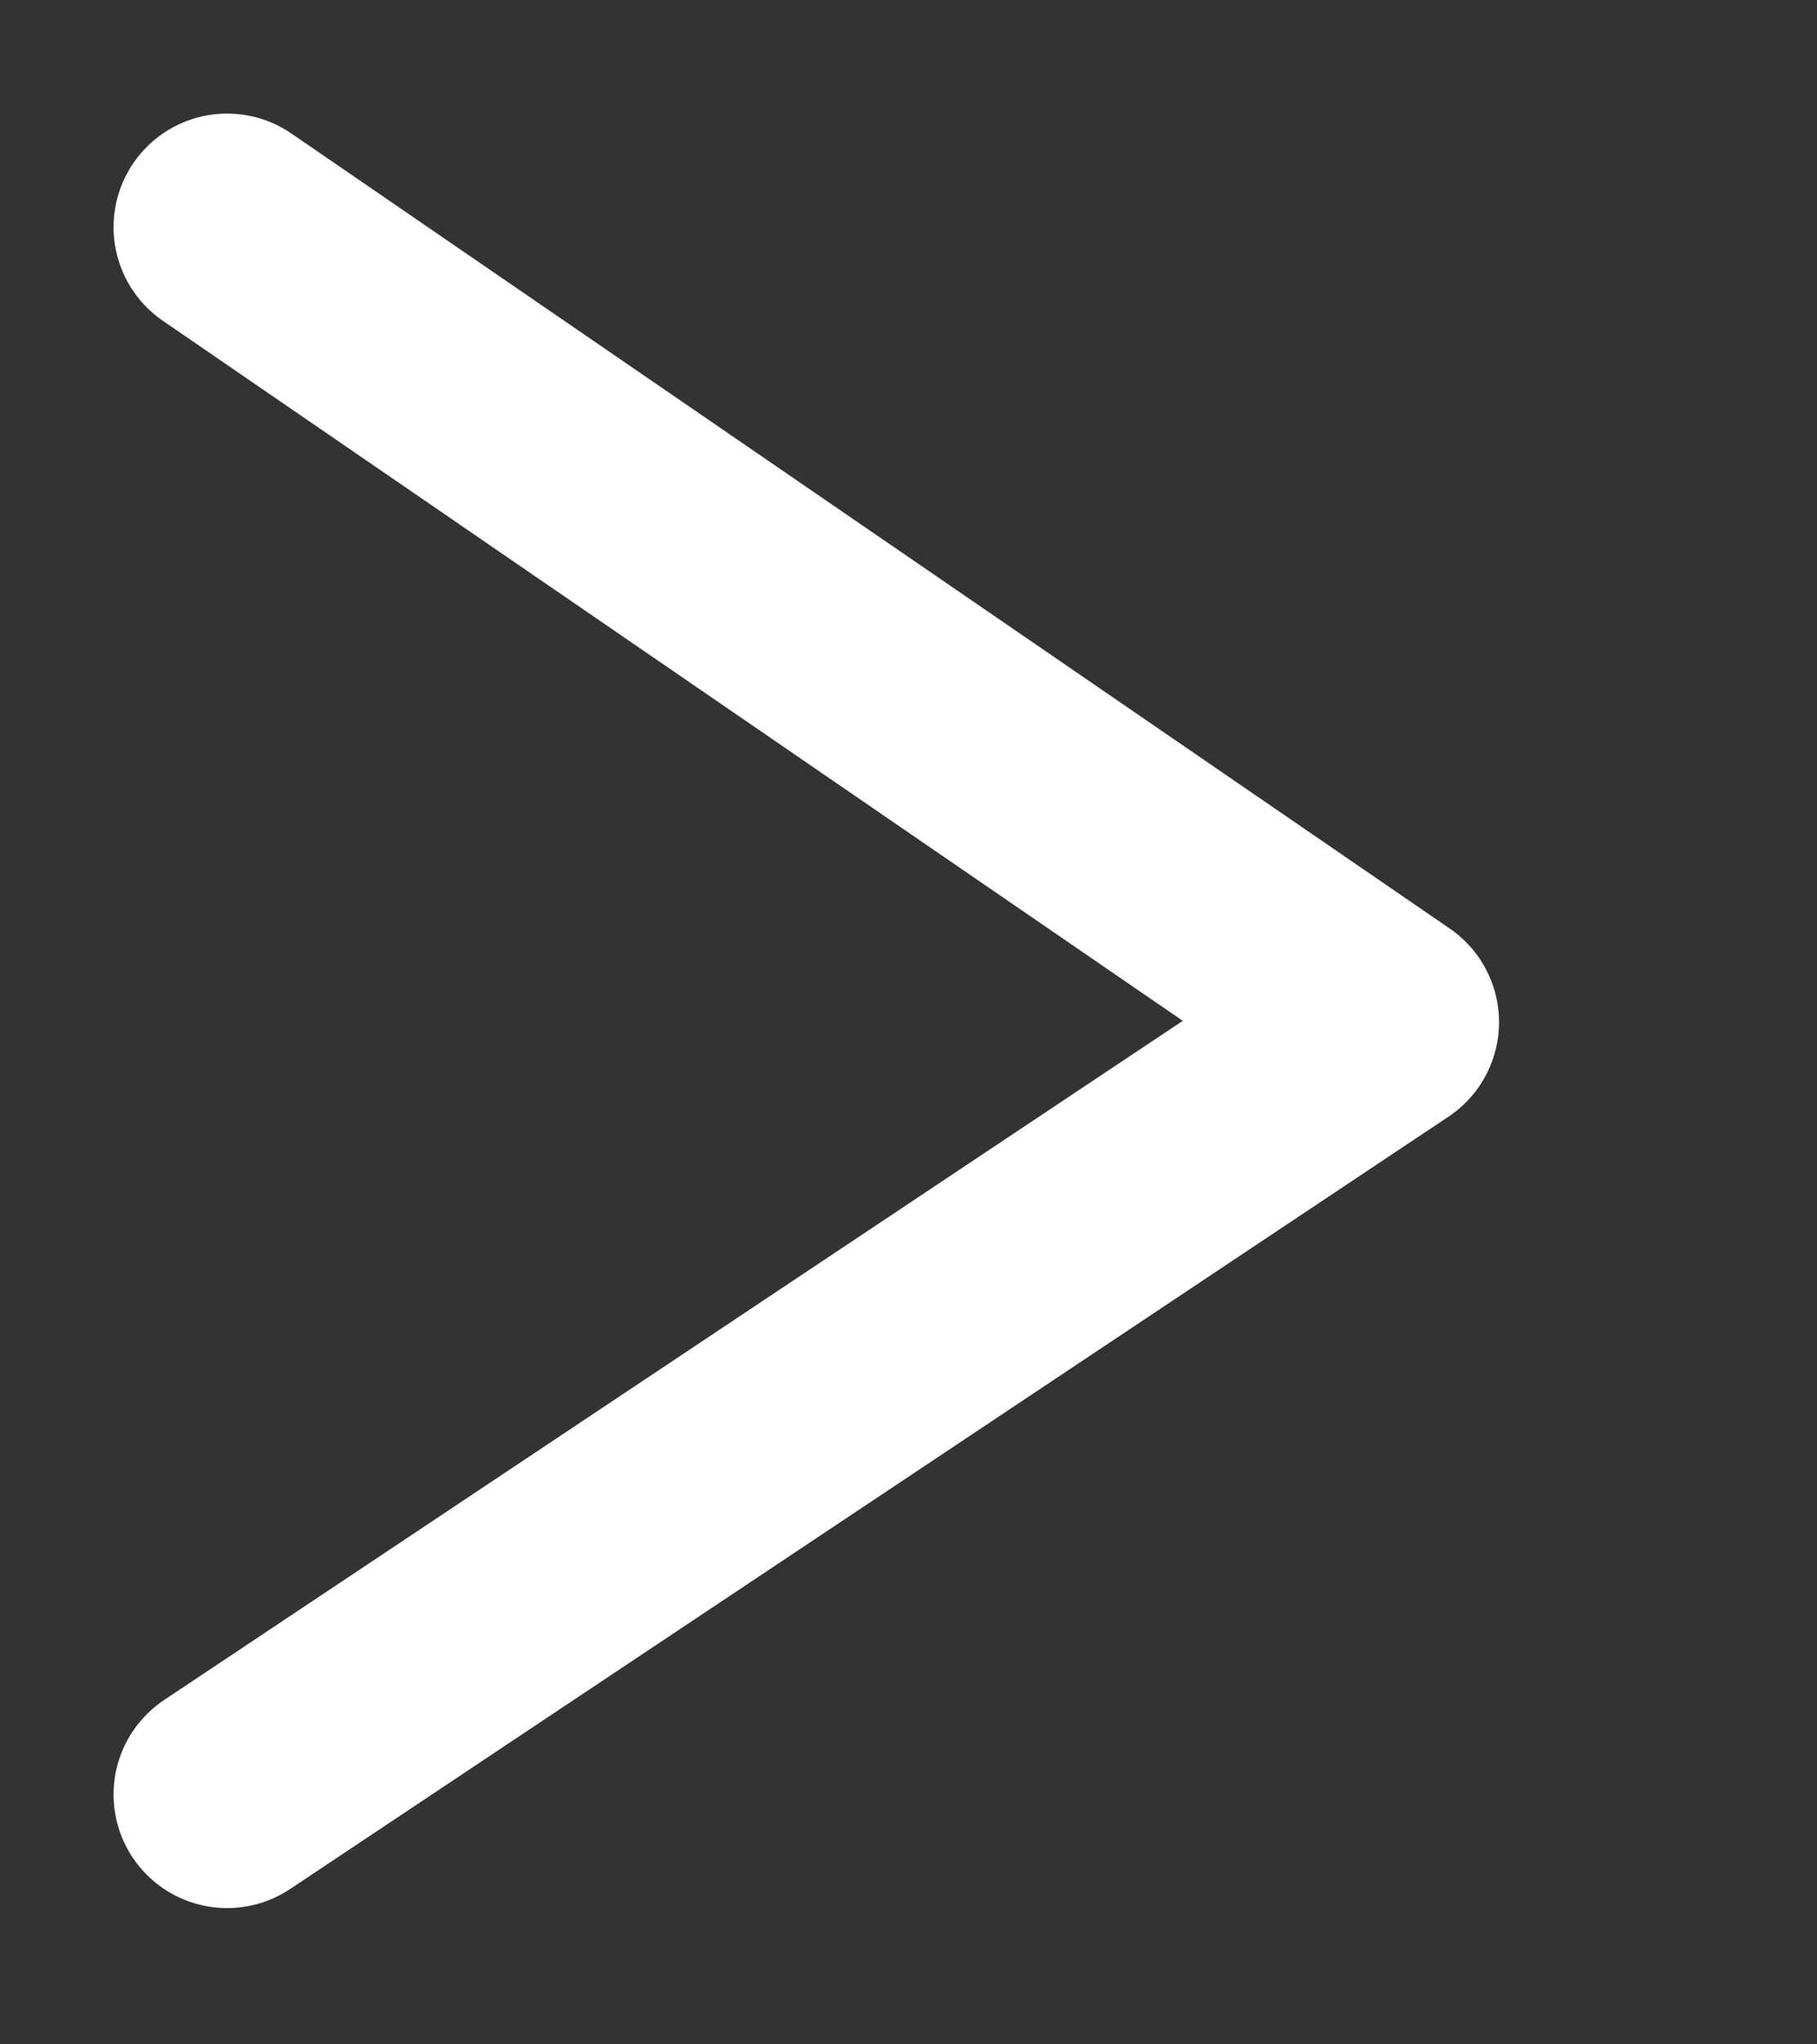 <svg width="8" height="9" viewBox="0 0 8 9" fill="none" xmlns="http://www.w3.org/2000/svg">
<rect x="0" y="0" width="8" height="9" fill="#333333" stroke="none"/>
<g clip-path="url(#clip0_27_1035)">
<path d="M1 1L6.1 4.5L1 7.9" stroke="white" stroke-miterlimit="10" stroke-linecap="round" stroke-linejoin="round"/>
</g>
<defs>
<clipPath id="clip0_27_1035">
<rect width="7.1" height="8.9" fill="white"/>
</clipPath>
</defs>
</svg>
